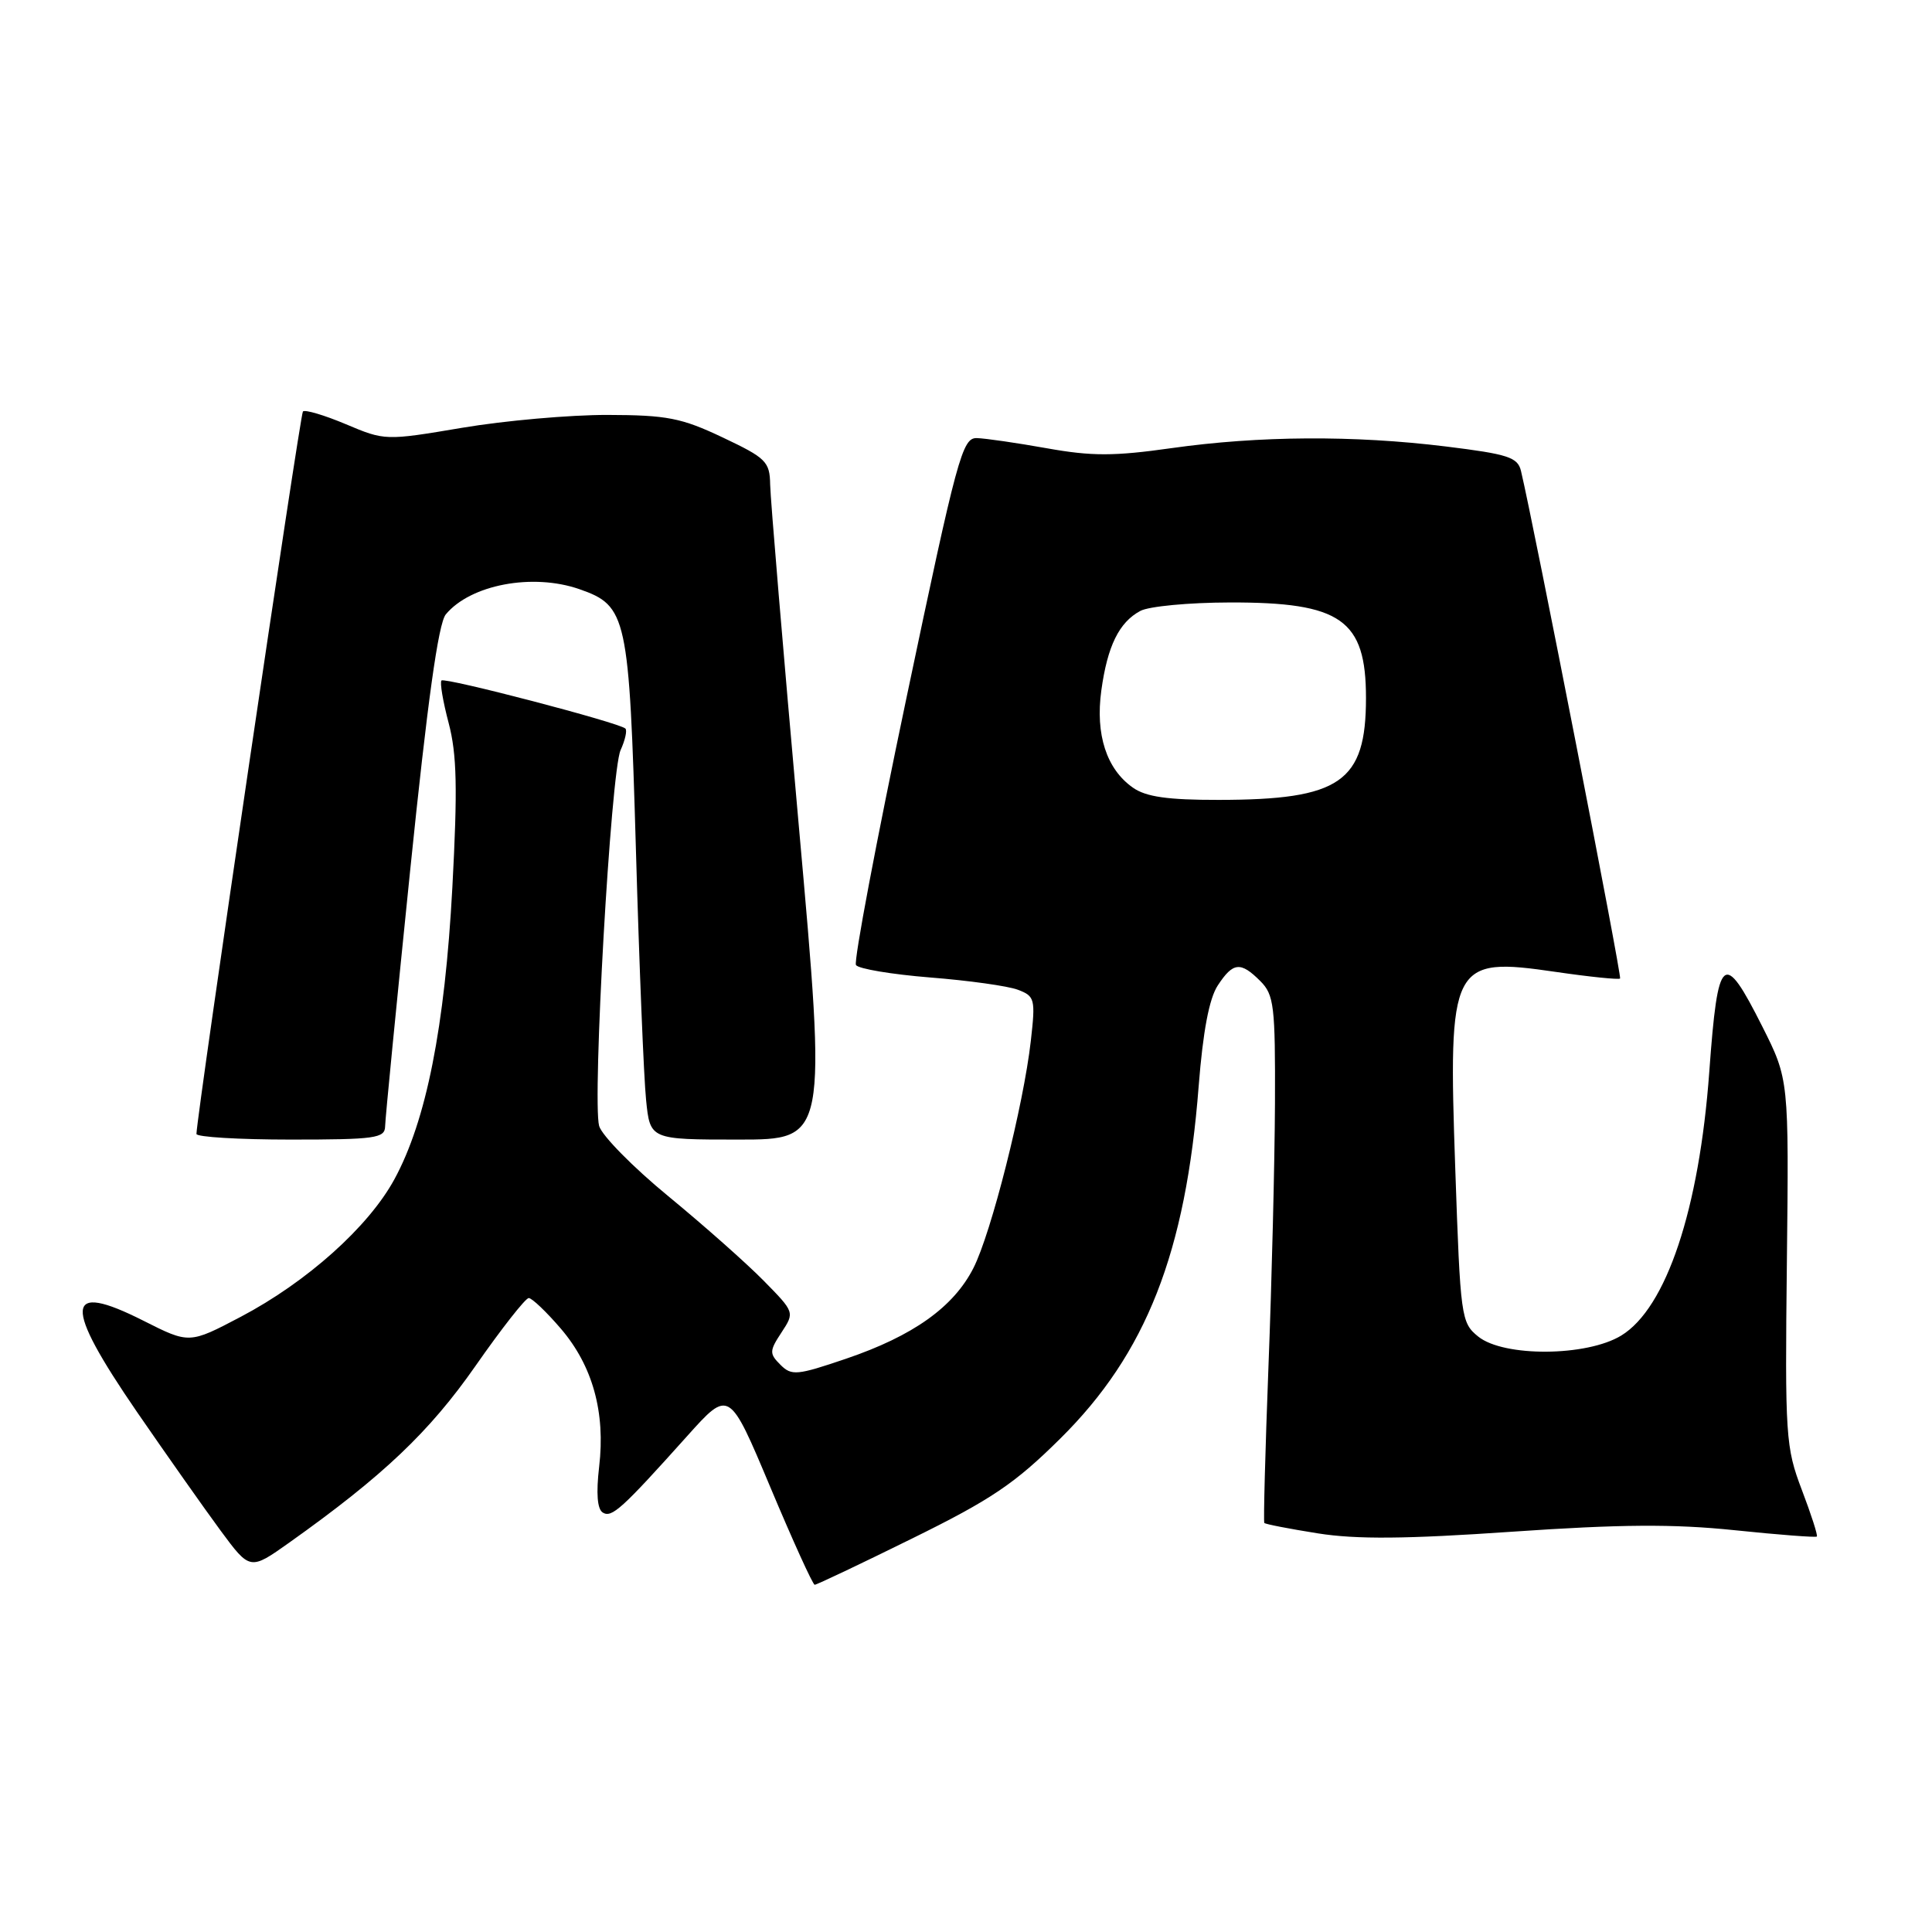 <?xml version="1.0" encoding="UTF-8" standalone="no"?>
<!DOCTYPE svg PUBLIC "-//W3C//DTD SVG 1.1//EN" "http://www.w3.org/Graphics/SVG/1.1/DTD/svg11.dtd" >
<svg xmlns="http://www.w3.org/2000/svg" xmlns:xlink="http://www.w3.org/1999/xlink" version="1.1" viewBox="0 0 256 256">
 <g >
 <path fill="currentColor"
d=" M 120.86 203.86 C 131.34 198.70 134.47 196.59 140.50 190.61 C 151.88 179.35 157.12 166.00 158.83 143.92 C 159.40 136.67 160.22 132.31 161.36 130.58 C 163.39 127.48 164.38 127.38 167.00 130.00 C 168.82 131.82 168.99 133.28 168.94 146.25 C 168.90 154.09 168.52 169.72 168.08 181.00 C 167.65 192.28 167.40 201.63 167.53 201.80 C 167.66 201.96 170.85 202.58 174.63 203.18 C 179.75 203.99 186.31 203.93 200.36 202.96 C 214.73 201.97 221.74 201.92 229.84 202.76 C 235.69 203.37 240.59 203.74 240.74 203.60 C 240.89 203.45 239.99 200.67 238.75 197.41 C 236.61 191.78 236.51 190.34 236.77 167.26 C 237.04 143.03 237.04 143.03 233.51 136.01 C 228.35 125.77 227.63 126.38 226.49 142.00 C 225.16 160.26 220.79 173.33 214.82 176.97 C 210.24 179.76 199.25 179.83 195.87 177.10 C 193.60 175.26 193.51 174.59 192.83 154.86 C 191.88 127.54 192.28 126.76 206.13 128.78 C 210.65 129.44 214.50 129.83 214.67 129.66 C 214.93 129.40 203.26 69.63 201.54 62.41 C 201.11 60.59 199.85 60.18 191.58 59.16 C 179.37 57.66 166.85 57.74 155.23 59.38 C 147.62 60.46 144.65 60.46 138.73 59.40 C 134.75 58.69 130.57 58.08 129.43 58.05 C 127.51 58.00 126.83 60.51 120.11 92.48 C 116.12 111.44 113.11 127.37 113.42 127.87 C 113.73 128.37 118.15 129.11 123.24 129.52 C 128.33 129.92 133.57 130.65 134.88 131.15 C 137.12 132.00 137.22 132.37 136.59 137.92 C 135.62 146.47 131.34 163.41 128.98 168.03 C 126.35 173.20 121.00 177.01 112.13 180.03 C 105.60 182.25 104.89 182.32 103.41 180.84 C 101.93 179.36 101.94 179.01 103.55 176.56 C 105.30 173.89 105.30 173.88 101.18 169.69 C 98.92 167.39 93.23 162.35 88.55 158.50 C 83.86 154.65 79.75 150.46 79.39 149.20 C 78.46 145.82 80.94 102.23 82.23 99.40 C 82.83 98.08 83.12 96.79 82.87 96.54 C 82.11 95.77 58.94 89.72 58.50 90.17 C 58.26 90.40 58.69 92.94 59.45 95.81 C 60.54 99.95 60.64 104.46 59.94 117.58 C 58.94 136.13 56.48 148.51 52.26 156.26 C 48.83 162.57 40.65 169.88 31.89 174.49 C 25.08 178.07 25.08 178.07 19.00 175.00 C 8.54 169.72 8.32 172.77 18.15 187.09 C 22.09 192.81 27.07 199.88 29.22 202.80 C 33.13 208.09 33.13 208.09 38.32 204.41 C 50.76 195.57 56.89 189.75 63.00 181.00 C 66.45 176.05 69.63 172.00 70.06 172.00 C 70.49 172.00 72.41 173.83 74.32 176.06 C 78.53 180.98 80.24 187.14 79.39 194.35 C 78.98 197.87 79.14 199.97 79.87 200.42 C 81.06 201.16 82.39 199.95 91.06 190.28 C 96.62 184.08 96.62 184.08 102.06 197.03 C 105.05 204.15 107.70 209.98 107.95 209.99 C 108.20 210.00 114.01 207.24 120.86 203.86 Z  M 51.03 149.25 C 51.04 148.29 52.54 133.02 54.35 115.32 C 56.64 92.97 58.08 82.61 59.07 81.41 C 62.35 77.46 70.58 75.91 76.78 78.07 C 83.08 80.27 83.36 81.58 84.26 112.50 C 84.70 127.90 85.31 142.86 85.61 145.75 C 86.14 151.00 86.14 151.00 97.85 151.00 C 109.56 151.00 109.56 151.00 105.83 109.25 C 103.78 86.29 102.08 66.02 102.05 64.21 C 102.00 61.17 101.52 60.69 95.75 57.96 C 90.29 55.37 88.37 55.00 80.50 54.98 C 75.55 54.97 66.89 55.73 61.26 56.68 C 51.06 58.40 50.99 58.39 45.83 56.21 C 42.98 55.01 40.42 54.25 40.14 54.52 C 39.76 54.91 26.17 147.05 26.03 150.25 C 26.01 150.66 31.62 151.00 38.50 151.00 C 49.73 151.00 51.00 150.82 51.03 149.25 Z  M 150.12 104.37 C 146.62 101.92 145.13 97.33 145.93 91.50 C 146.74 85.60 148.28 82.46 151.10 80.95 C 152.23 80.34 157.55 79.84 162.93 79.83 C 177.71 79.79 181.00 82.10 181.00 92.48 C 181.00 103.64 177.61 105.98 161.47 105.99 C 154.74 106.00 151.85 105.59 150.12 104.37 Z "/>
</g>
</svg>